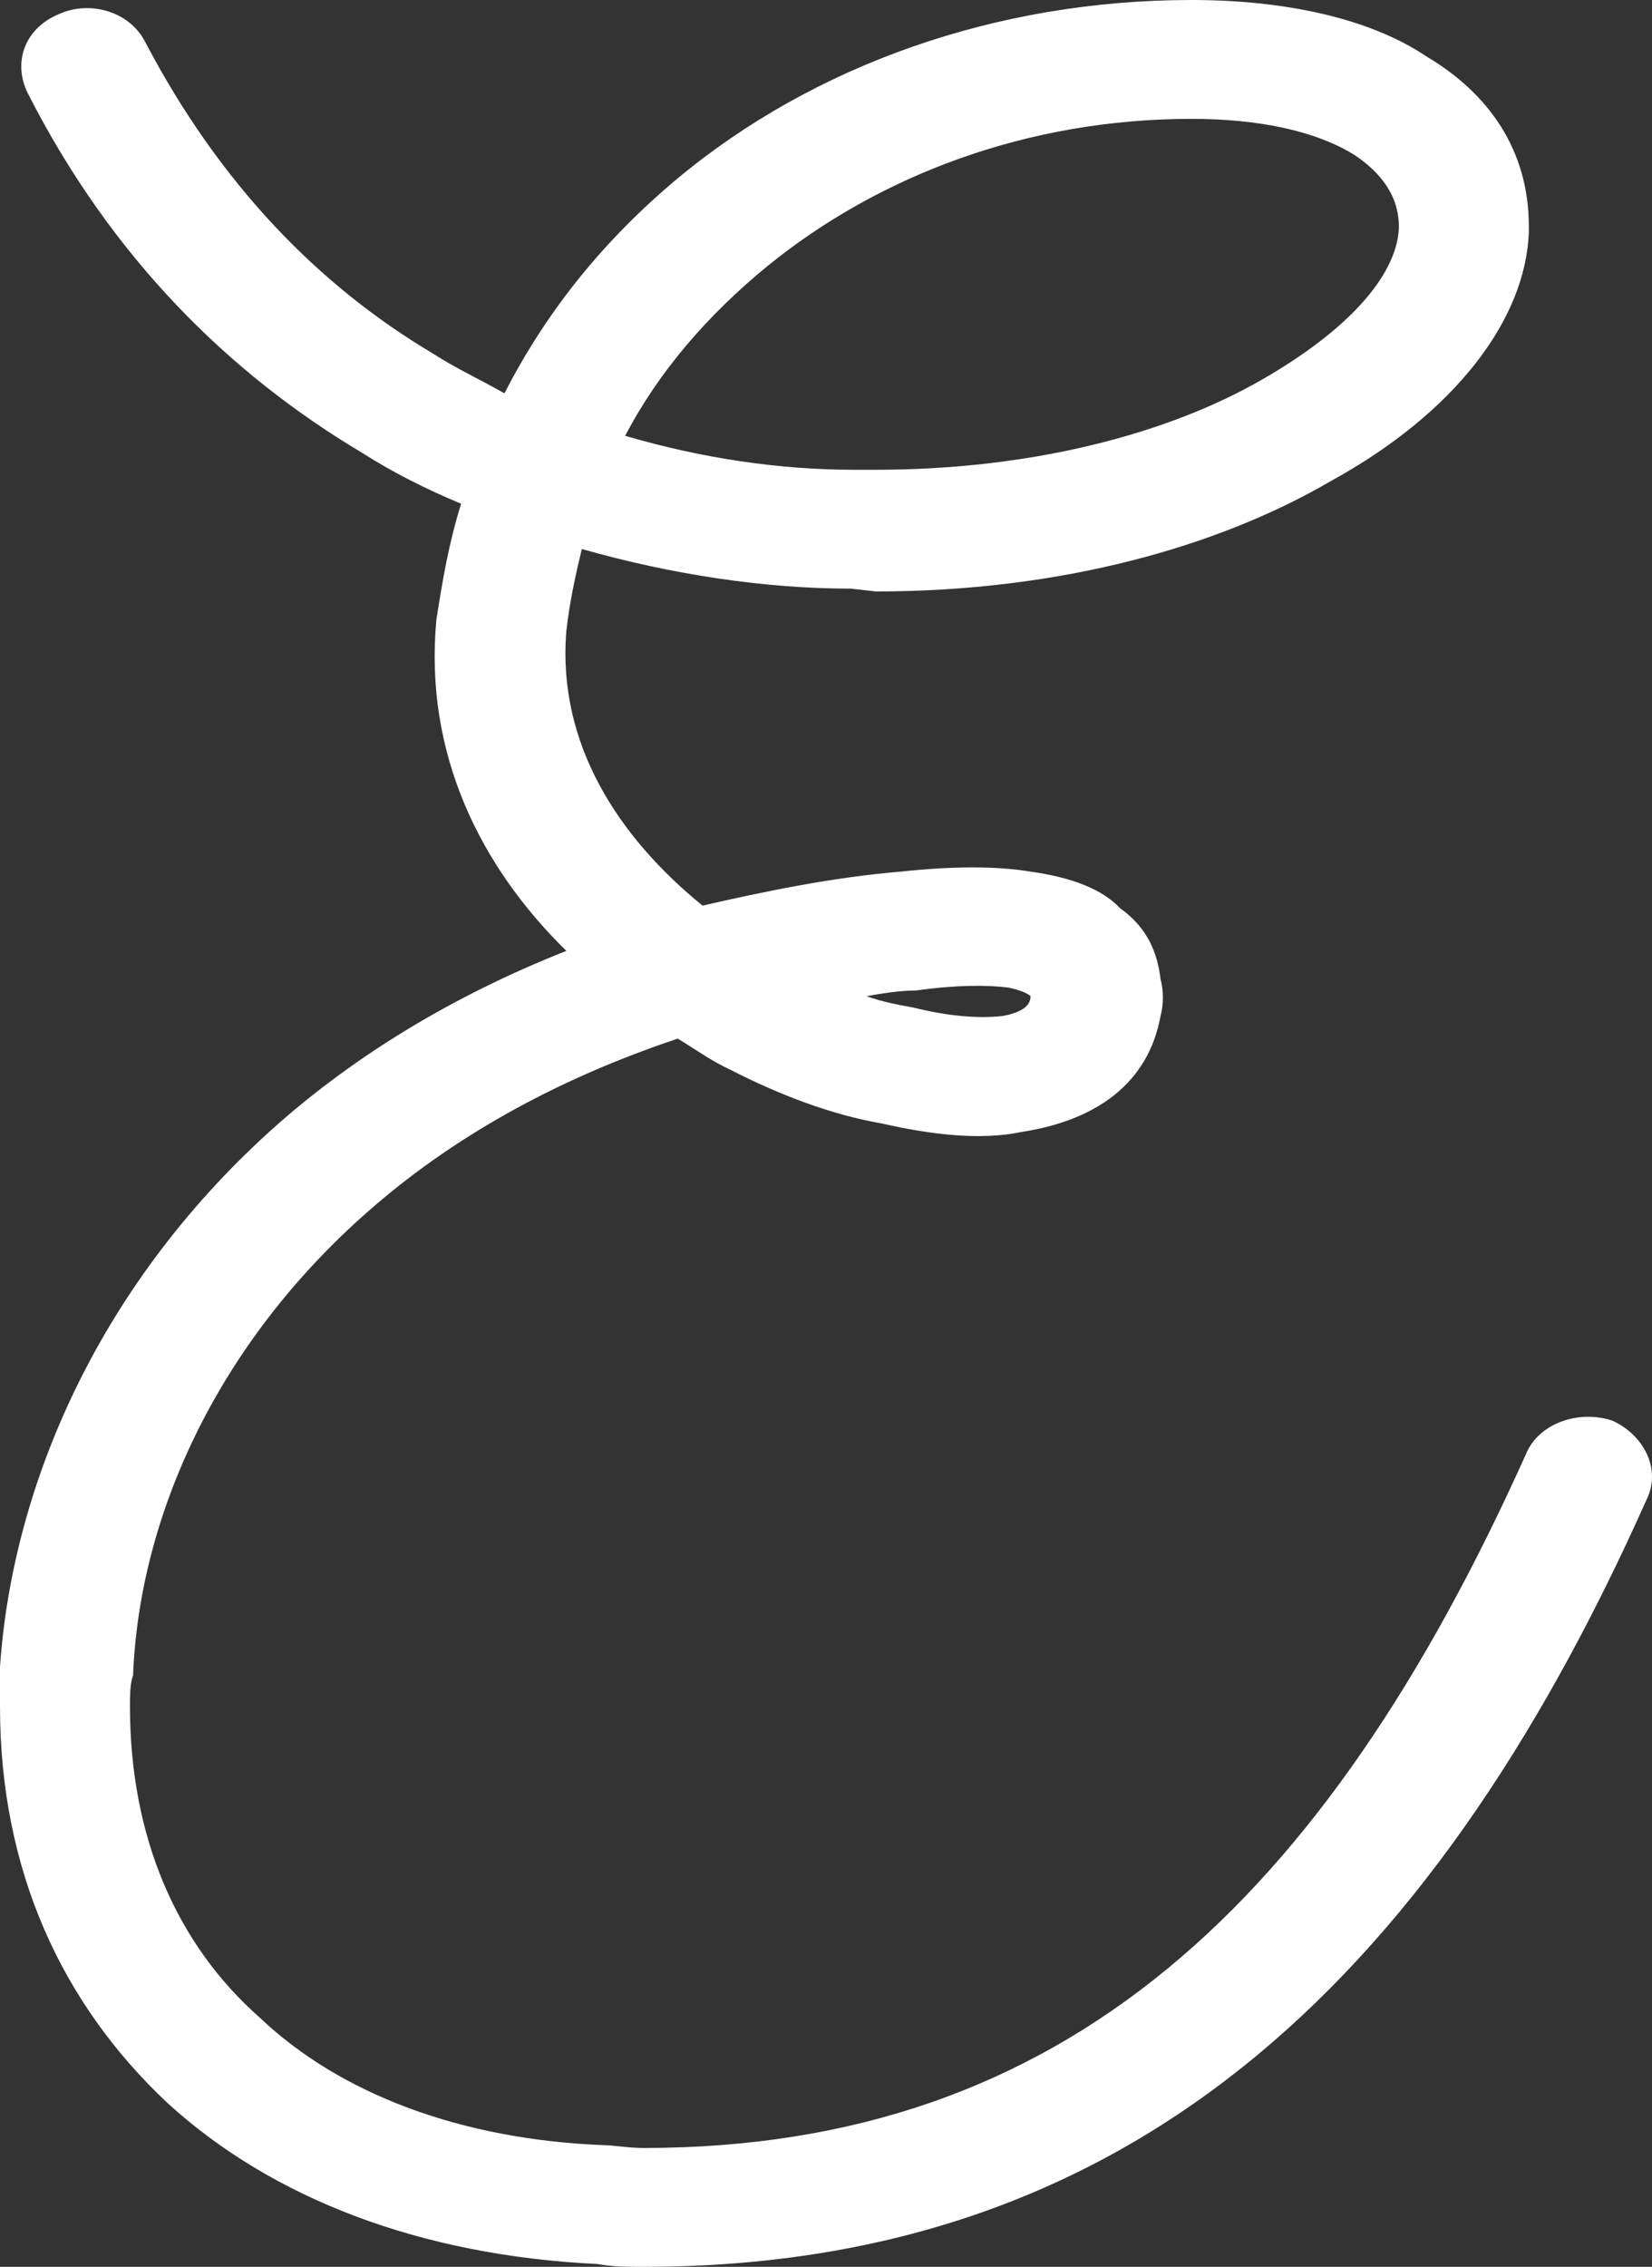 <?xml version="1.0" encoding="UTF-8"?> <svg xmlns="http://www.w3.org/2000/svg" width="121" height="166" viewBox="0 0 121 166" fill="none"><rect x="0" y="0" width="121" height="166" fill="#333333" stroke="none"/><path d="M118.099 104.035C120.366 105.071 121.726 107.558 120.593 109.838C104.498 145.898 82.057 166 47.149 166C46.016 166 44.882 166 43.749 165.793C30.828 165.171 19.948 161.026 12.241 153.98C4.534 146.727 0 136.986 0 124.966C0 124.137 0 123.308 0 122.065C0.907 108.802 7.254 93.88 20.401 82.275C26.068 77.301 33.095 72.949 41.482 69.633C35.135 63.416 31.055 55.126 31.962 45.386C32.415 42.484 32.868 39.79 33.775 36.889C31.282 35.853 28.788 34.609 26.521 33.159C16.774 27.356 8.16 18.859 2.04 6.839C0.907 4.559 1.813 2.072 4.307 1.036C6.574 -2.83966e-07 9.52 0.829 10.654 3.109C16.094 13.471 23.348 20.931 31.735 25.905C33.322 26.941 35.135 27.77 36.949 28.806C40.122 22.589 44.429 17.408 49.642 13.056C59.616 4.767 72.99 0 87.271 0C93.845 0 100.192 1.243 104.498 4.145C109.032 6.839 111.979 10.984 111.979 16.579V16.787V16.994C111.752 23.418 106.539 30.257 97.472 35.231C89.311 39.998 77.751 43.313 64.15 43.313L62.336 43.106C55.989 43.106 49.189 42.07 42.615 40.205C42.162 42.07 41.709 44.142 41.482 46.215C40.802 54.504 45.336 61.343 51.456 66.317C55.989 65.281 60.976 64.245 65.963 63.83C69.817 63.416 72.99 63.416 75.484 63.83C78.43 64.245 80.697 65.074 82.057 66.524C84.097 67.975 84.778 69.84 85.004 71.705C85.231 72.534 85.231 73.57 85.004 74.4C84.097 79.373 80.244 82.067 74.804 82.896C71.857 83.518 68.23 83.104 64.603 82.275C60.976 81.653 57.123 80.202 53.496 78.337C52.136 77.715 51.002 76.886 49.642 76.057C40.349 79.166 32.868 83.518 26.975 88.699C15.867 98.439 10.2 111.081 9.747 122.687C9.52 123.308 9.52 124.137 9.52 124.966C9.52 134.499 12.921 142.375 19.041 147.763C24.935 153.358 33.775 156.674 44.202 157.089C44.882 157.089 46.016 157.296 47.149 157.296C77.977 157.296 97.018 139.266 111.752 106.522C112.659 104.242 115.606 103.206 118.099 104.035ZM67.097 72.534C65.963 72.534 64.603 72.742 63.47 72.949C64.603 73.363 65.737 73.57 66.87 73.778C69.363 74.4 71.63 74.607 73.444 74.4C74.577 74.192 75.484 73.778 75.484 72.949C75.257 72.742 74.804 72.534 73.897 72.327C72.31 72.12 70.043 72.12 67.097 72.534ZM56.216 19.481C51.909 23.004 48.282 27.149 45.789 31.915C51.456 33.573 57.123 34.402 62.563 34.402H64.15C75.71 34.402 85.684 31.708 92.485 27.77C98.605 24.247 102.232 20.31 102.458 16.787V16.579C102.458 14.3 101.098 12.642 99.285 11.398C96.338 9.533 92.031 8.704 87.271 8.704C75.257 8.704 64.376 12.849 56.216 19.481Z" fill="white"></path></svg> 